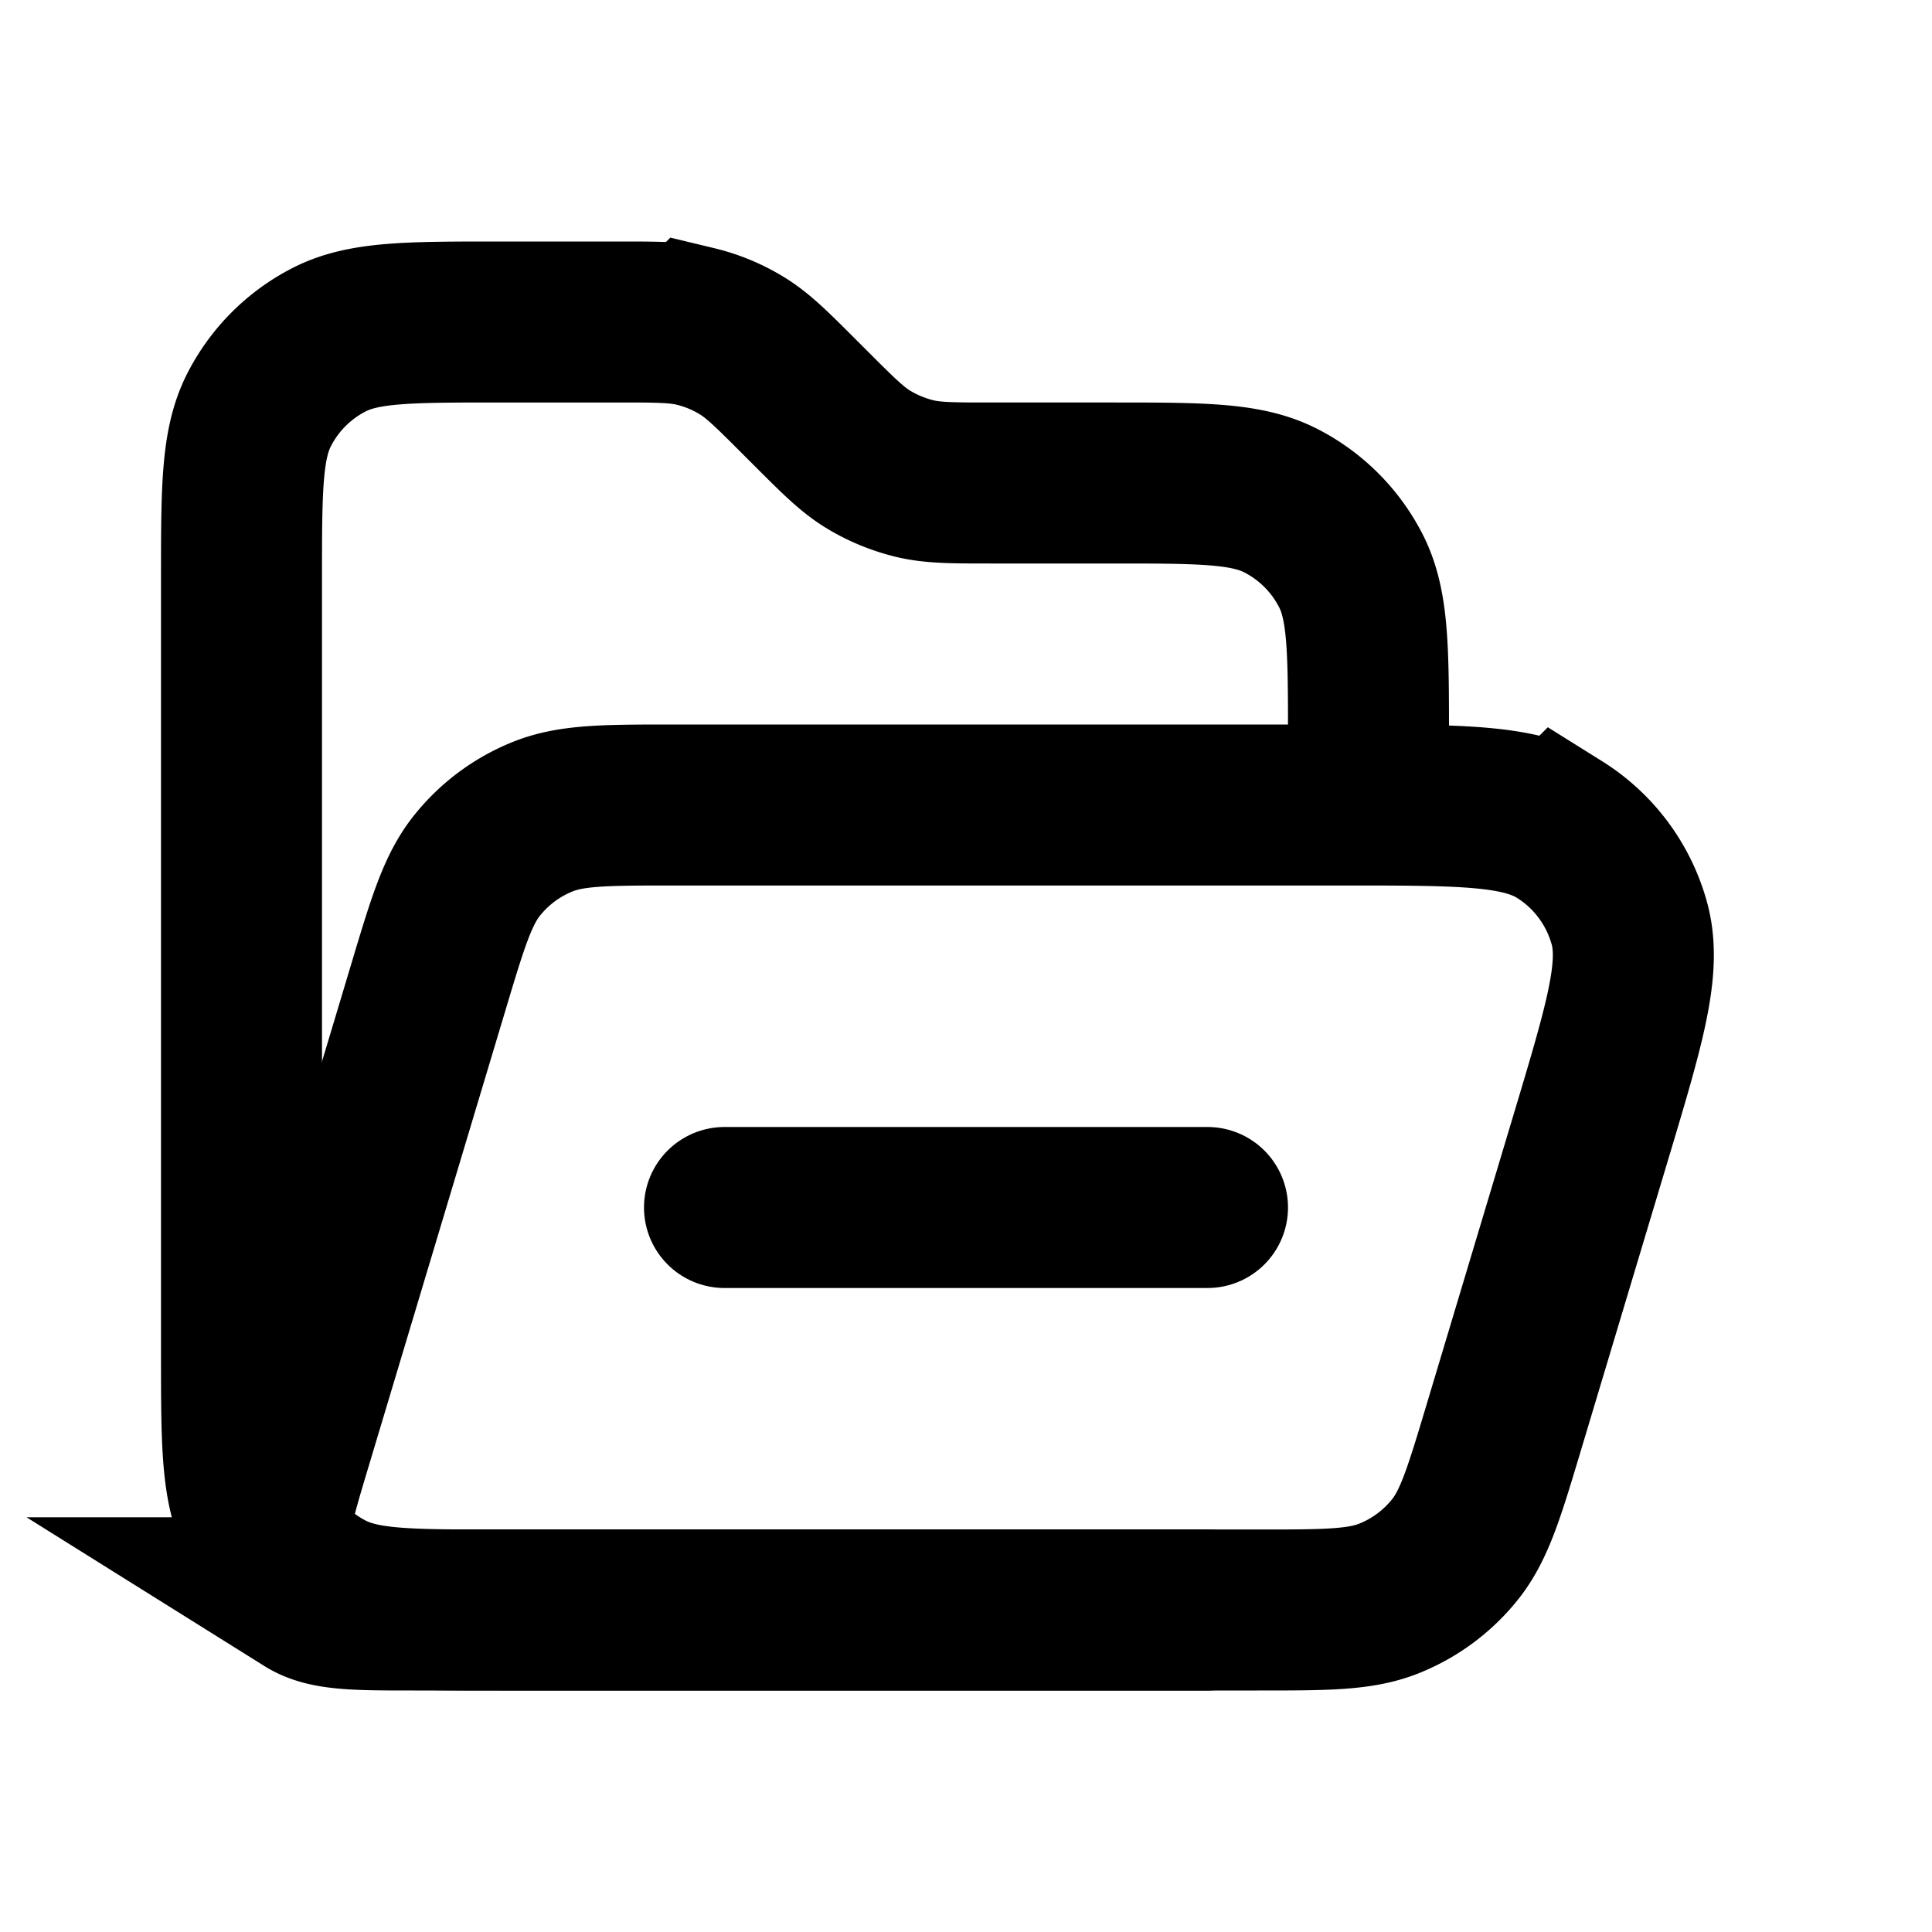<svg xmlns="http://www.w3.org/2000/svg" viewBox="0 0 24 24"><g fill="none" stroke="currentColor" stroke-width="2"><path stroke-linecap="round" d="M15 20H6.2c-1.12 0-1.68 0-2.108-.218a2 2 0 0 1-.874-.874C3 18.48 3 17.92 3 16.8V7.2c0-1.12 0-1.68.218-2.108a2 2 0 0 1 .874-.874C4.52 4 5.08 4 6.2 4h1.475c.489 0 .733 0 .963.055a2 2 0 0 1 .579.24c.201.123.374.296.72.642l.126.126c.346.346.519.519.72.642c.18.11.375.19.579.24c.23.055.474.055.963.055H13.8c1.12 0 1.68 0 2.108.218a2 2 0 0 1 .874.874C17 7.52 17 8.08 17 9.2v.3"/><path d="M5.316 12.28c.245-.818.368-1.227.611-1.53a2 2 0 0 1 .812-.604C7.1 10 7.527 10 8.381 10h8.318c1.458 0 2.187 0 2.673.304a2 2 0 0 1 .869 1.168c.151.553-.058 1.251-.477 2.648l-1.08 3.6c-.245.817-.368 1.227-.611 1.53a1.999 1.999 0 0 1-.812.604c-.36.146-.788.146-1.642.146H5.15c-.728 0-1.093 0-1.336-.152a1 1 0 0 1-.434-.584c-.076-.277.029-.626.238-1.324z"/><path stroke-linecap="round" d="M9 15h6"/></g></svg>